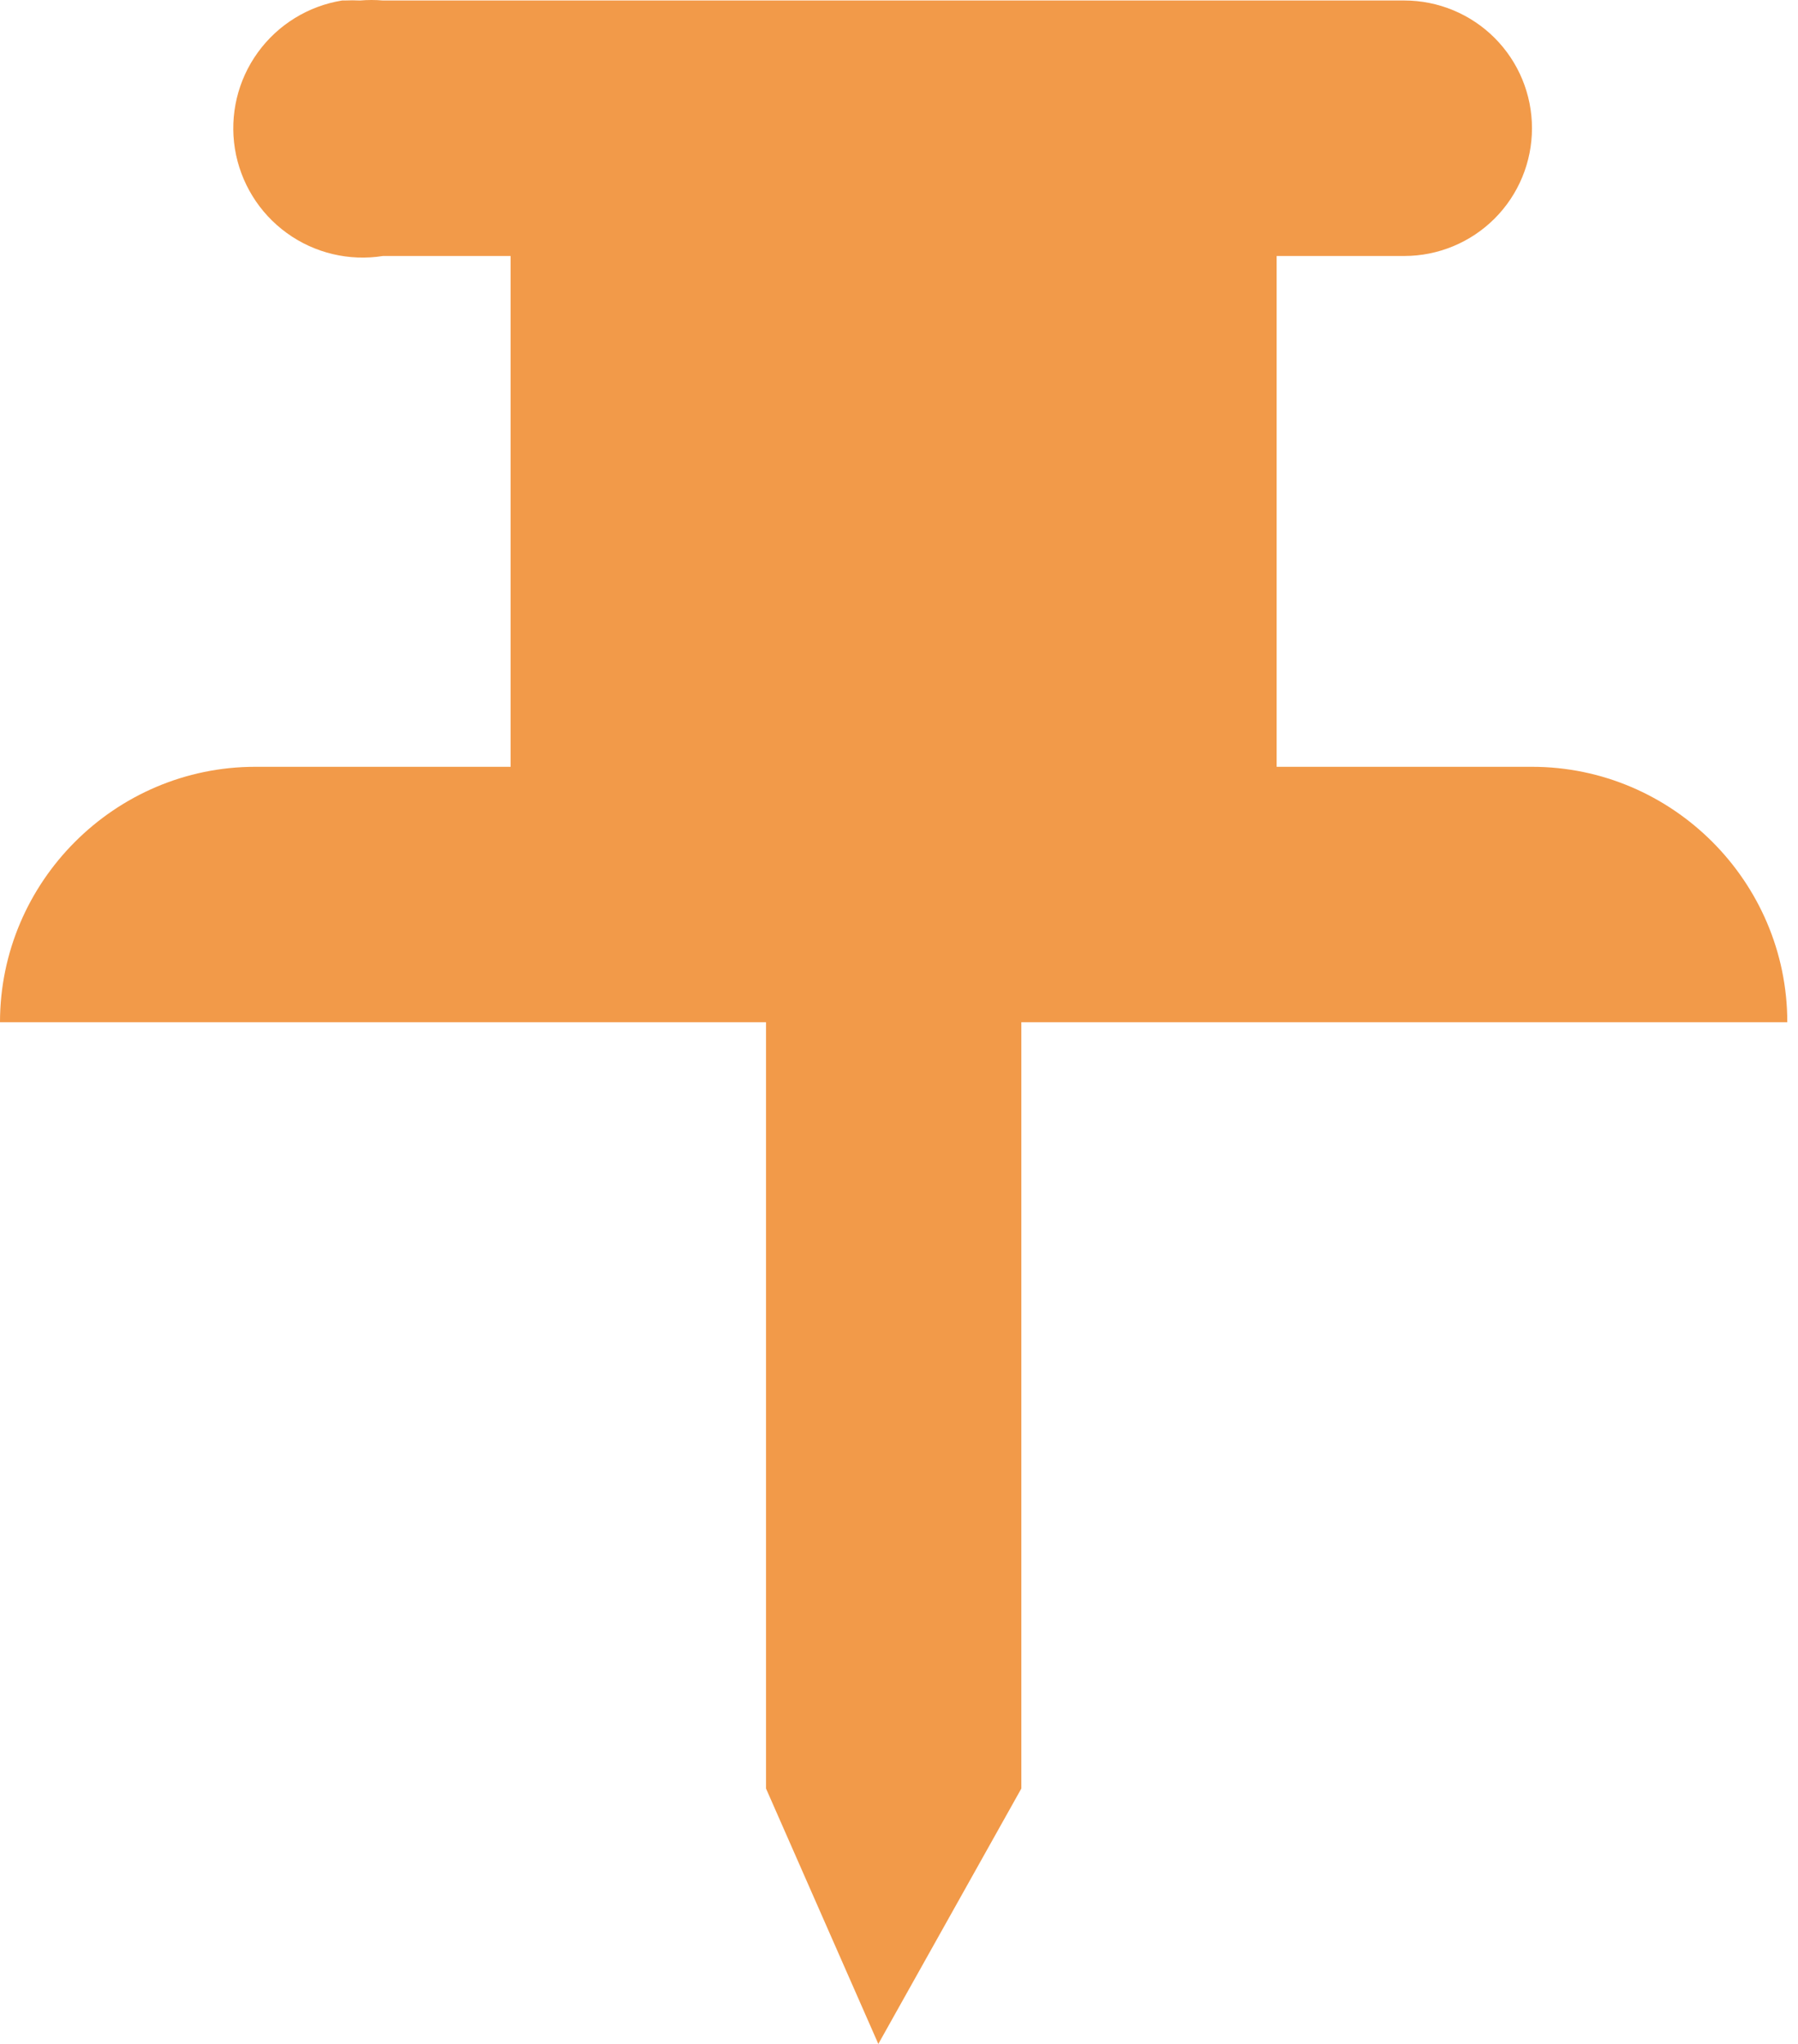 <svg width="22" height="25" viewBox="0 0 22 25" fill="none" xmlns="http://www.w3.org/2000/svg">
<path d="M4.186 0.006C3.772 0.073 3.401 0.301 3.155 0.641C2.909 0.98 2.808 1.404 2.874 1.818C2.941 2.233 3.169 2.604 3.509 2.85C3.848 3.096 4.272 3.197 4.686 3.131H6.248V9.379H3.124C1.406 9.379 0 10.785 0 12.503H9.373V21.876L10.747 25L12.497 21.876V12.503H21.869C21.869 10.785 20.464 9.379 18.745 9.379H15.621V3.131H17.183C17.597 3.131 17.995 2.966 18.288 2.673C18.581 2.38 18.745 1.983 18.745 1.568C18.745 1.154 18.581 0.757 18.288 0.464C17.995 0.171 17.597 0.006 17.183 0.006H4.686C4.593 -0.002 4.499 -0.002 4.405 0.006C4.343 0.003 4.28 0.003 4.218 0.006L4.186 0.006Z" fill="#F29A49"/>
</svg>

